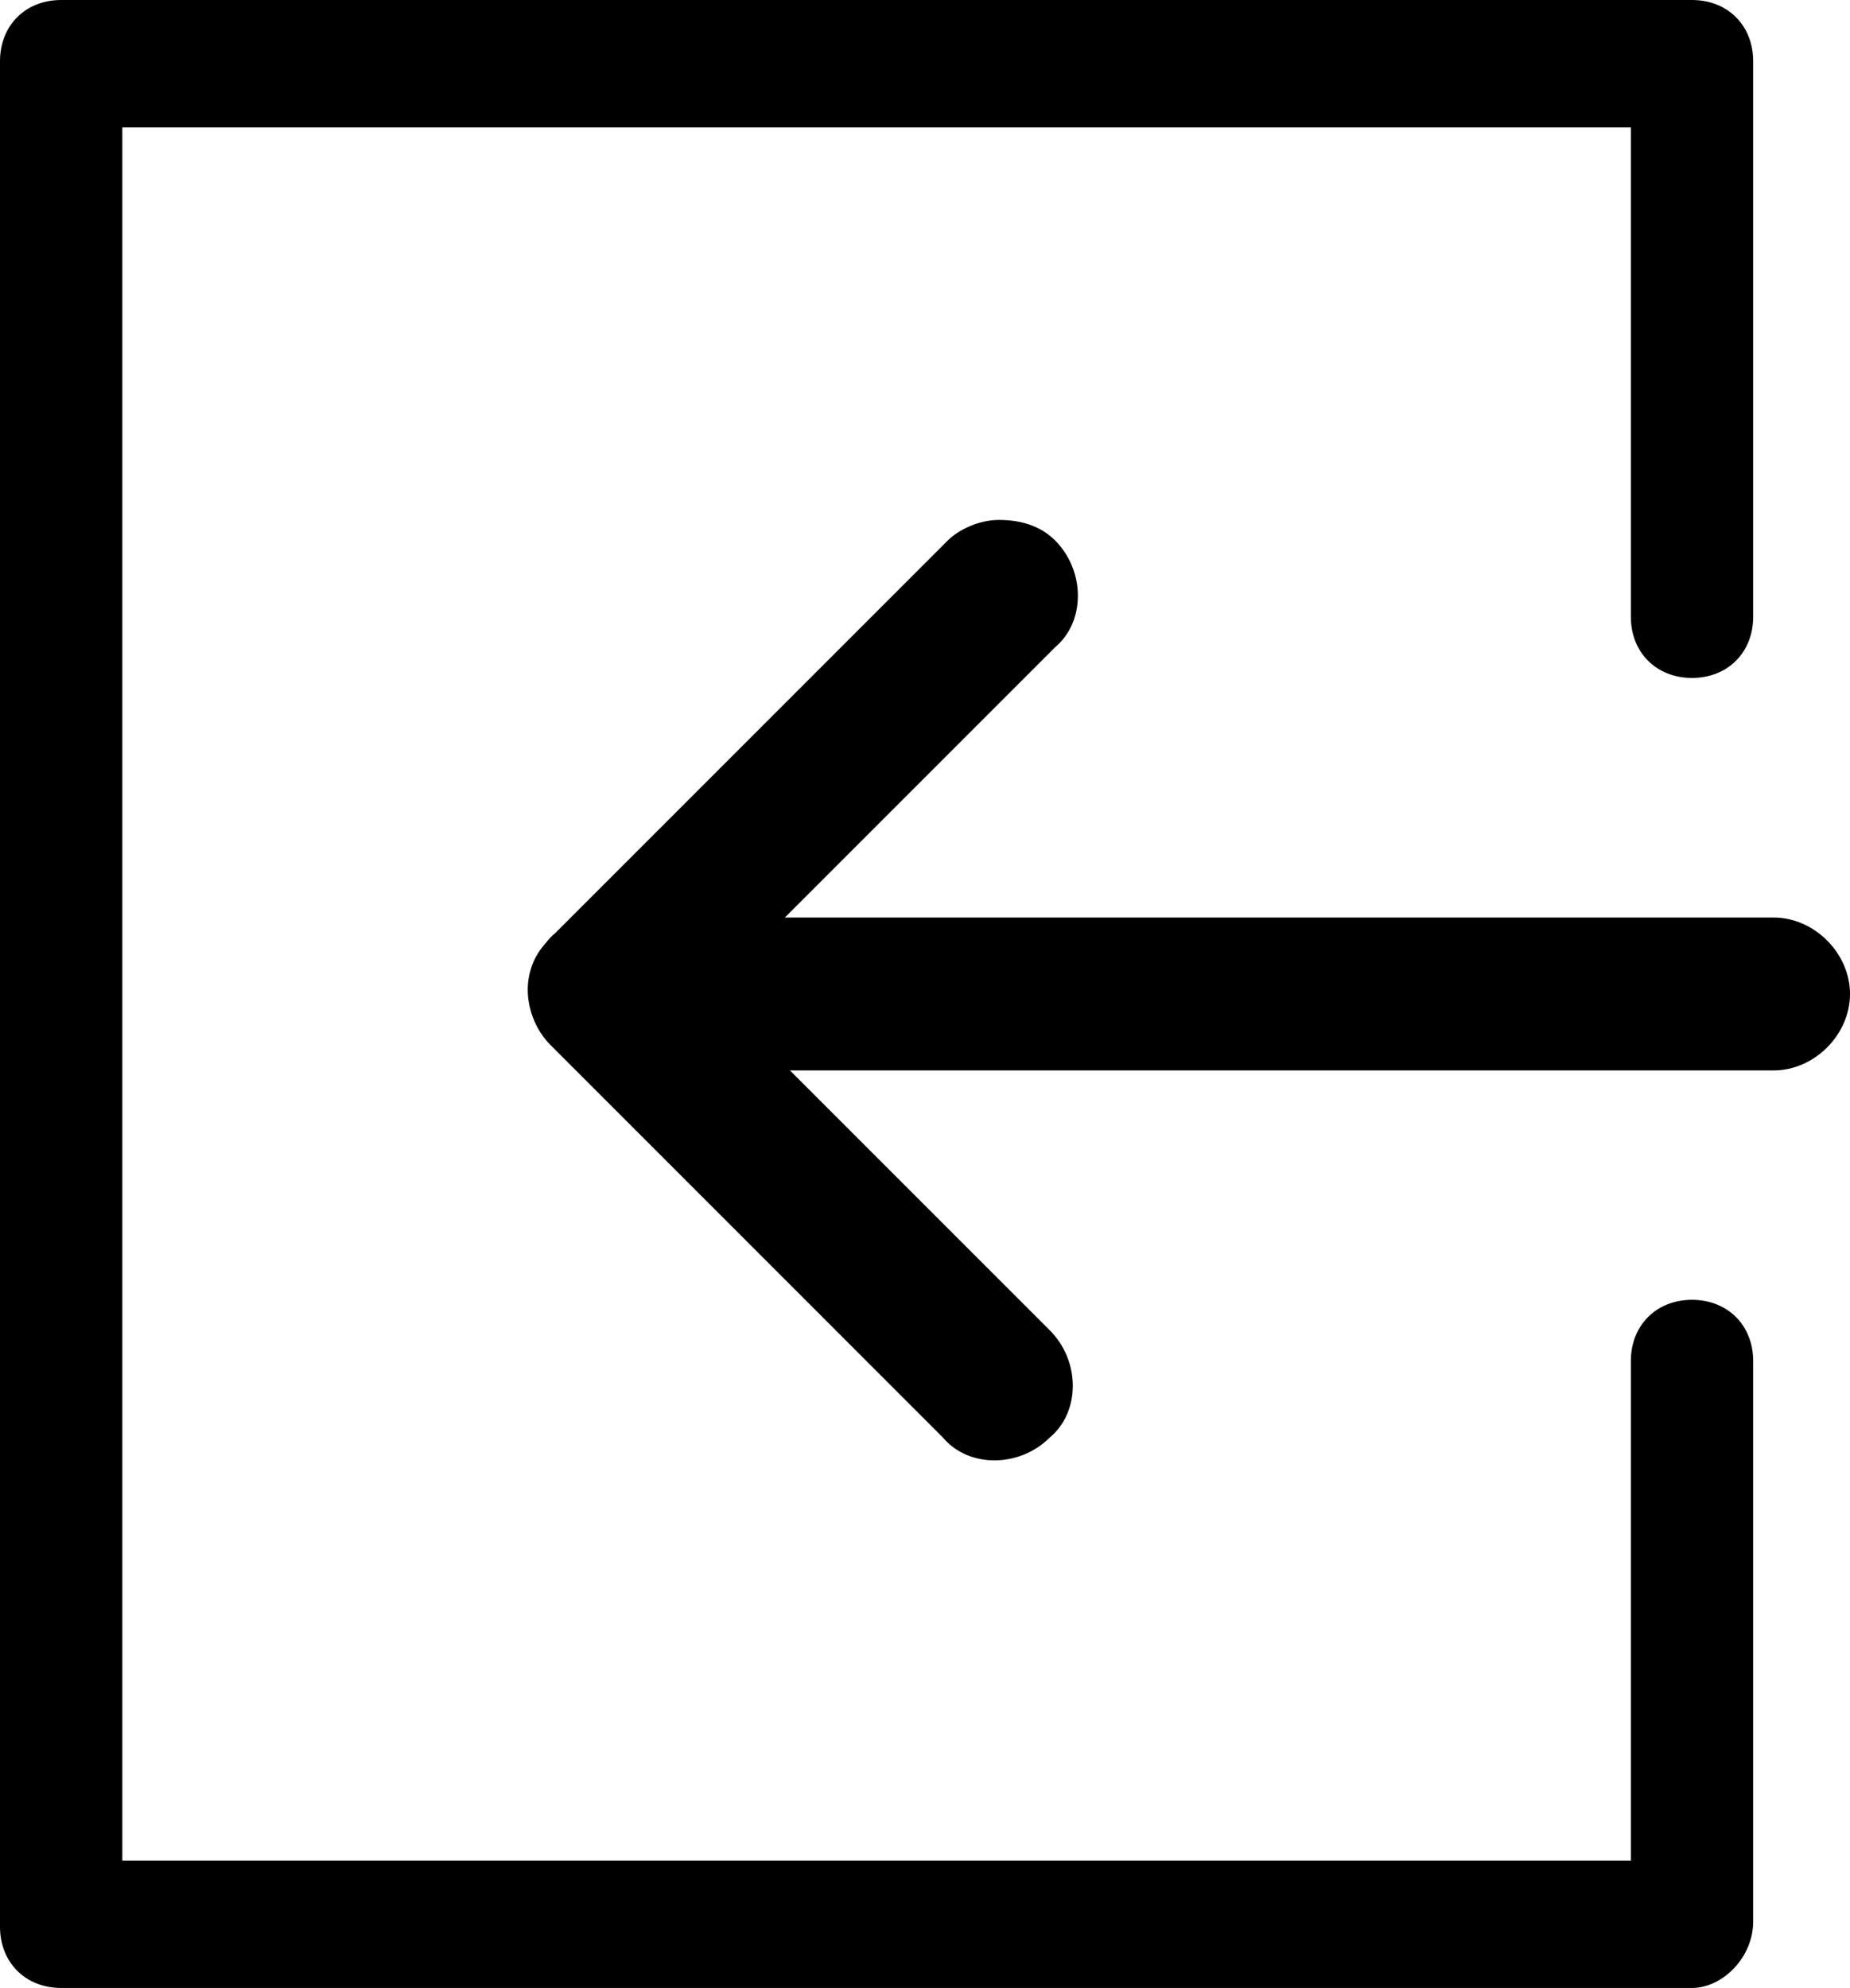 <?xml version="1.0" encoding="UTF-8"?>
<!-- Generator: Adobe Illustrator 24.0.3, SVG Export Plug-In . SVG Version: 6.00 Build 0)  -->
<svg id="svg22" width="36.3" height="39" version="1.1" viewBox="0 0 36.3 39" xml:space="preserve" xmlns="http://www.w3.org/2000/svg">
<style id="style2" type="text/css">
	.st0{display:none;}
	.st1{display:inline;}
</style>
<g id="Lager_3" class="st0" transform="translate(-14.4,-12.5)">
	<g id="g12" class="st1">
		<polygon id="polygon4" points="9.2 10.1 28.3 19.4 28.3 55.6 9.2 46.3"/>
		<path id="path6" d="m39.9 46.3h-30.7c-0.6 0-1.2-0.5-1.2-1.2v-35c0-0.6 0.5-1.1 1.2-1.1h30.7c0.6 0 1.2 0.5 1.2 1.2v7.6c0 0.6-0.5 1.2-1.2 1.2-0.6 0-1.2-0.5-1.2-1.2v-6.4h-28.4v32.6h28.4v-12.2c0-0.6 0.5-1.2 1.2-1.2 0.6 0 1.2 0.5 1.2 1.2v13.4c-0.1 0.6-0.6 1.1-1.2 1.1z"/>
		<path id="path8" d="m54.8 26.2h-20.5c-1 0-1.7-0.8-1.7-1.7s0.8-1.7 1.7-1.7h16.3l-5.9-5.9c-0.7-0.7-0.7-1.8 0-2.5s1.8-0.7 2.5 0l8.9 8.9c0.5 0.5 0.6 1.2 0.4 1.9s-1 1-1.7 1z"/>
		<path id="path10" d="m45.9 35.1c-0.4 0-0.9-0.2-1.2-0.5-0.7-0.7-0.7-1.8 0-2.5l8.9-8.9c0.7-0.7 1.8-0.7 2.5 0s0.7 1.8 0 2.5l-8.9 8.9c-0.4 0.3-0.8 0.5-1.3 0.5z"/>
	</g>
</g>
<g id="Lager_2" transform="translate(-14.4,-12.5)">
	<path id="path15" d="m47.6 51.5h-32c-0.7 0-1.2-0.5-1.2-1.2v-36.6c0-0.7 0.5-1.2 1.2-1.2h32c0.7 0 1.2 0.5 1.2 1.2v10.9c0 0.7-0.5 1.2-1.2 1.2s-1.2-0.5-1.2-1.2v-9.6h-29.6v34h29.6v-9.8c0-0.7 0.5-1.2 1.2-1.2s1.2 0.5 1.2 1.2v11c0 0.7-0.6 1.3-1.2 1.3z"/>
	<path id="path17" d="m26.3 30.5h22.9c0.8 0 1.5 0.7 1.5 1.5s-0.7 1.5-1.5 1.5h-19.3l5.1 5.1c0.6 0.6 0.6 1.6 0 2.1-0.6 0.6-1.6 0.6-2.1 0l-7.7-7.7c-0.4-0.4-0.6-1.1-0.3-1.7 0.2-0.4 0.7-0.8 1.4-0.8z"/>
	<path id="path19" d="m34 22.7c0.4 0 0.8 0.1 1.1 0.4 0.6 0.6 0.6 1.6 0 2.1l-7.7 7.7c-0.6 0.6-1.6 0.6-2.1 0-0.6-0.6-0.6-1.6 0-2.1l7.7-7.7c0.2-0.2 0.6-0.4 1-0.4z"/>
</g>
</svg>
